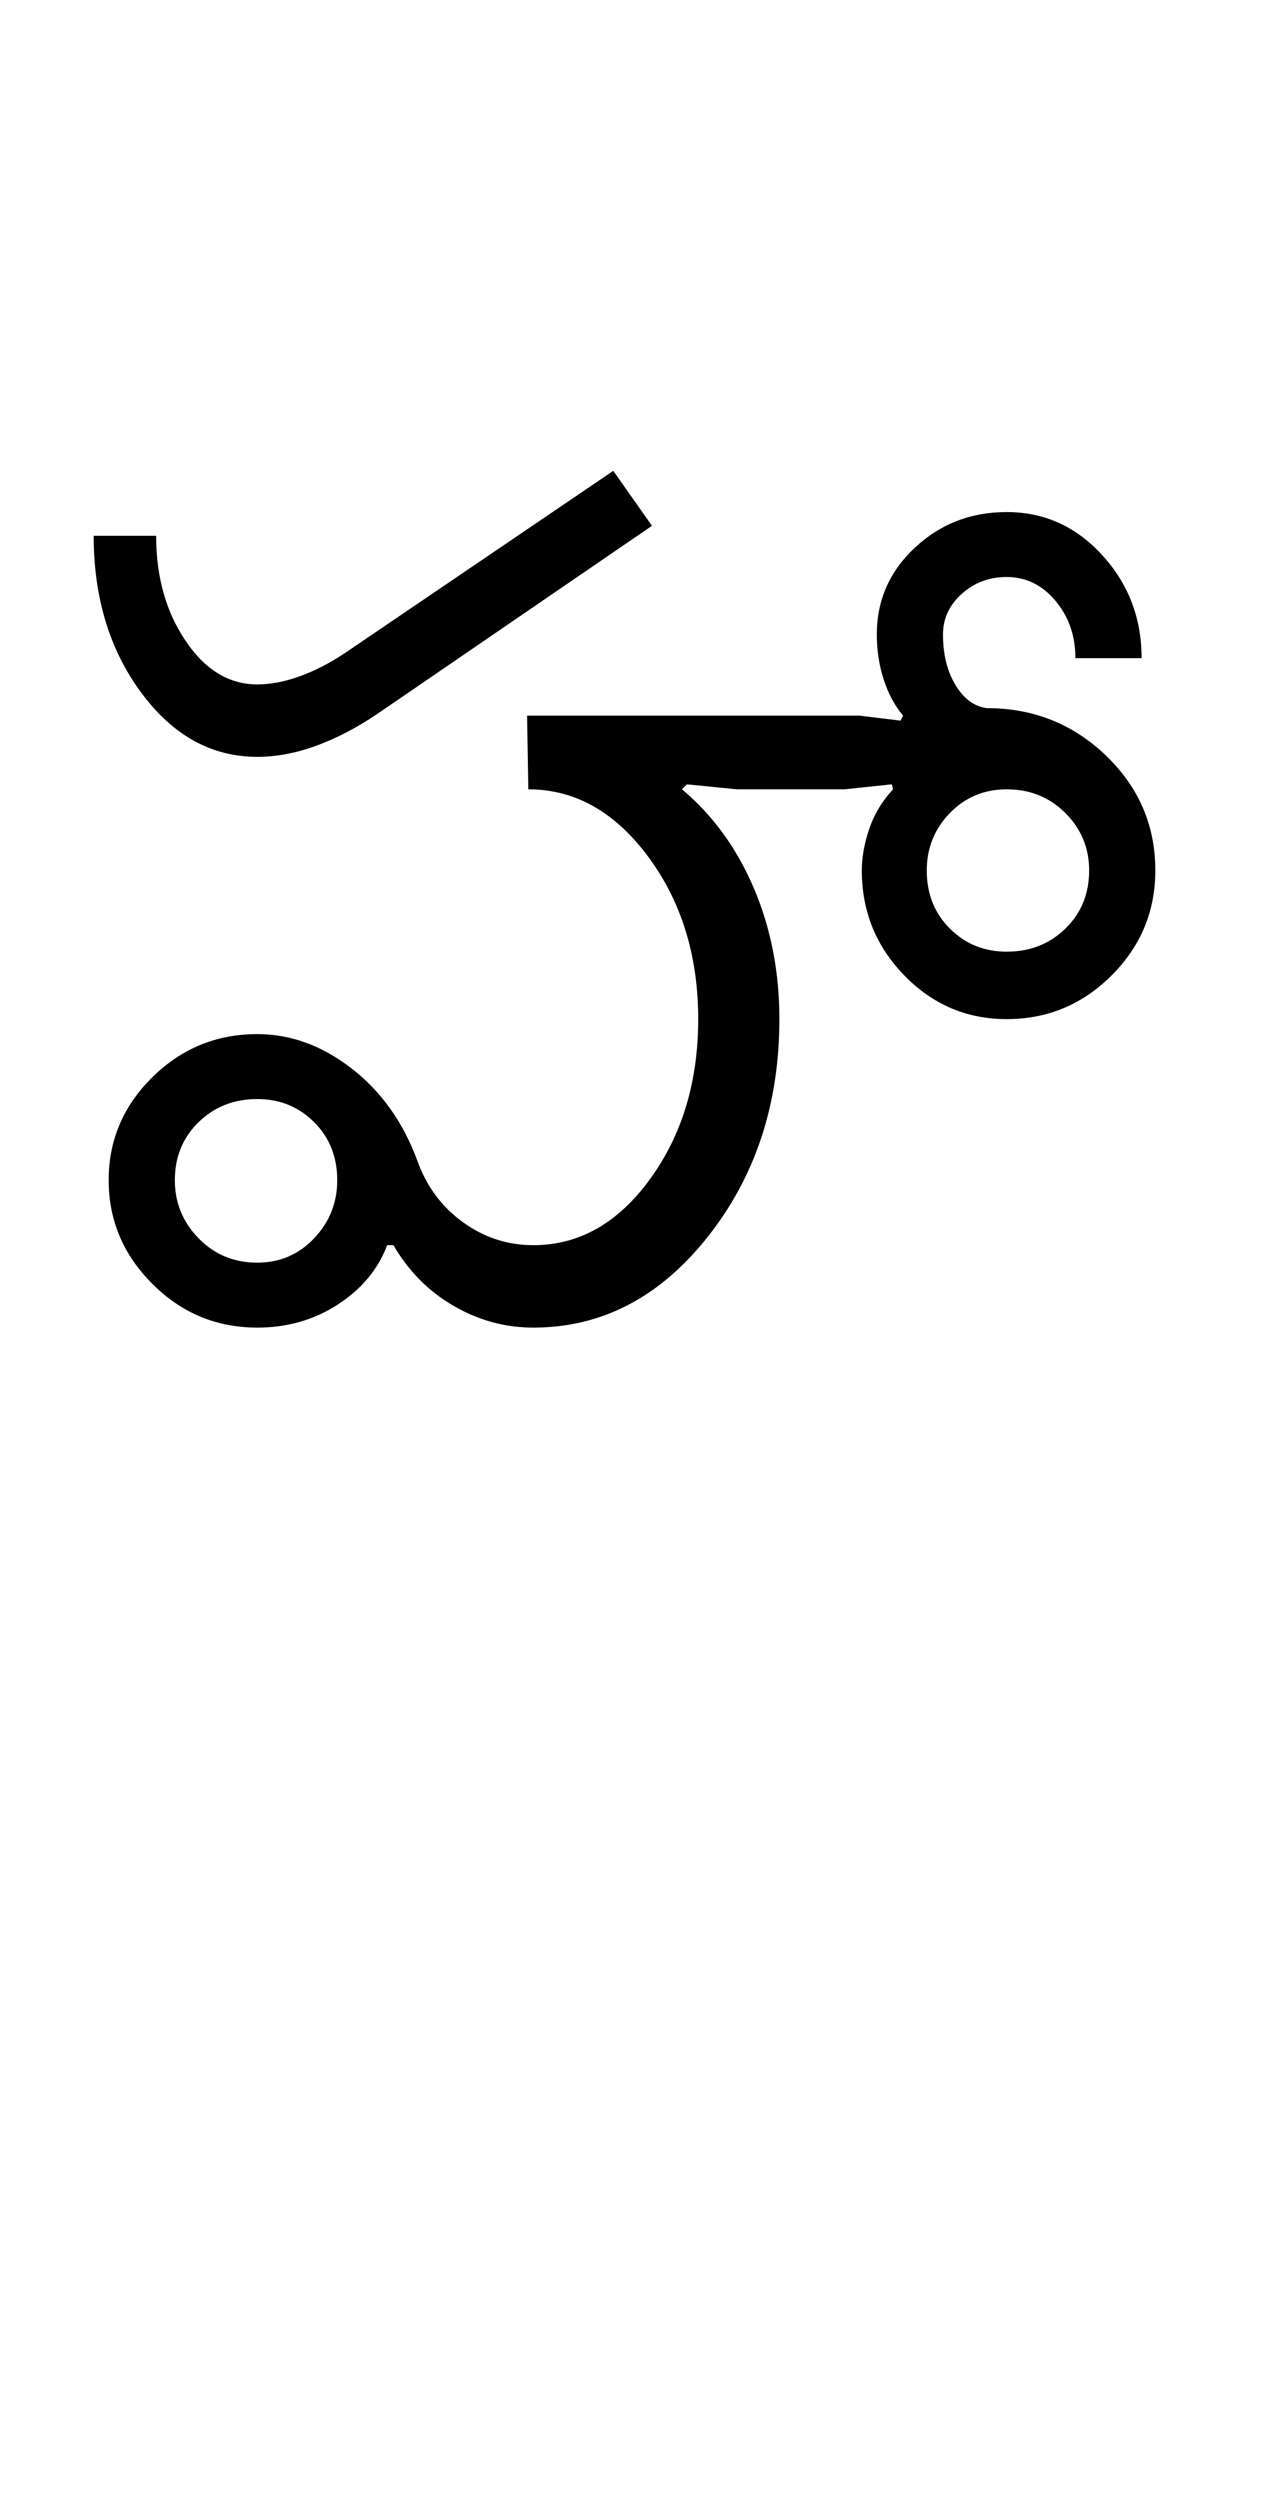 <?xml version="1.0" encoding="UTF-8"?>
<svg xmlns="http://www.w3.org/2000/svg" xmlns:xlink="http://www.w3.org/1999/xlink" width="253pt" height="500.25pt" viewBox="0 0 253 500.25" version="1.1">
<defs>
<g>
<symbol overflow="visible" id="glyph0-0">
<path style="stroke:none;" d="M 8.5 0 L 8.5 -170.5 L 76.5 -170.5 L 76.5 0 Z M 17 -8.5 L 68 -8.5 L 68 -162 L 17 -162 Z M 17 -8.5 "/>
</symbol>
<symbol overflow="visible" id="glyph0-1">
<path style="stroke:none;" d="M 19 -29.5 C 19 -25 20.582 -21.125 23.75 -17.875 C 26.914 -14.625 30.832 -13 35.5 -13 C 40 -13 43.789 -14.625 46.875 -17.875 C 49.957 -21.125 51.5 -25 51.5 -29.5 C 51.5 -34.164 49.957 -38.039 46.875 -41.125 C 43.789 -44.207 40 -45.75 35.5 -45.75 C 30.832 -45.75 26.914 -44.207 23.75 -41.125 C 20.582 -38.039 19 -34.164 19 -29.5 Z M 169.5 -91.5 C 169.5 -86.832 171.039 -82.957 174.125 -79.875 C 177.207 -76.789 181 -75.25 185.5 -75.25 C 190.164 -75.25 194.082 -76.789 197.25 -79.875 C 200.414 -82.957 202 -86.832 202 -91.5 C 202 -96 200.414 -99.832 197.25 -103 C 194.082 -106.164 190.164 -107.75 185.5 -107.75 C 181 -107.75 177.207 -106.164 174.125 -103 C 171.039 -99.832 169.5 -96 169.5 -91.5 Z M 5.75 -29.5 C 5.75 -37.5 8.664 -44.375 14.5 -50.125 C 20.332 -55.875 27.332 -58.75 35.5 -58.75 C 42.164 -58.75 48.457 -56.457 54.375 -51.875 C 60.289 -47.289 64.664 -41.164 67.5 -33.5 C 69.332 -28.332 72.375 -24.207 76.625 -21.125 C 80.875 -18.039 85.582 -16.5 90.75 -16.5 C 99.914 -16.5 107.707 -20.914 114.125 -29.75 C 120.539 -38.582 123.75 -49.25 123.75 -61.75 C 123.75 -74.414 120.414 -85.25 113.75 -94.25 C 107.082 -103.25 99.082 -107.75 89.75 -107.75 L 89.5 -122.5 L 156 -122.5 L 164.25 -121.5 L 164.75 -122.5 C 163.082 -124.5 161.789 -126.914 160.875 -129.75 C 159.957 -132.582 159.5 -135.582 159.5 -138.75 C 159.5 -145.582 162.039 -151.375 167.125 -156.125 C 172.207 -160.875 178.332 -163.25 185.5 -163.25 C 193 -163.25 199.375 -160.375 204.625 -154.625 C 209.875 -148.875 212.5 -142 212.5 -134 L 199.25 -134 C 199.25 -138.5 197.914 -142.332 195.25 -145.5 C 192.582 -148.664 189.332 -150.25 185.5 -150.25 C 182 -150.25 179 -149.125 176.5 -146.875 C 174 -144.625 172.75 -141.914 172.75 -138.75 C 172.75 -134.75 173.582 -131.375 175.25 -128.625 C 176.914 -125.875 179 -124.332 181.5 -124 C 190.832 -124 198.789 -120.832 205.375 -114.5 C 211.957 -108.164 215.25 -100.5 215.25 -91.5 C 215.25 -83.332 212.332 -76.332 206.5 -70.5 C 200.664 -64.664 193.664 -61.75 185.5 -61.75 C 177.5 -61.75 170.664 -64.664 165 -70.5 C 159.332 -76.332 156.5 -83.332 156.5 -91.5 C 156.5 -94.164 157 -96.957 158 -99.875 C 159 -102.789 160.582 -105.414 162.75 -107.75 L 162.5 -108.75 L 153 -107.75 L 131.5 -107.75 L 121.5 -108.75 L 120.5 -107.75 C 126.664 -102.582 131.457 -96 134.875 -88 C 138.289 -80 140 -71.25 140 -61.75 C 140 -44.75 135.207 -30.207 125.625 -18.125 C 116.039 -6.039 104.414 0 90.75 0 C 85.082 0 79.75 -1.457 74.75 -4.375 C 69.75 -7.289 65.75 -11.332 62.75 -16.5 L 61.5 -16.5 C 59.664 -11.664 56.375 -7.707 51.625 -4.625 C 46.875 -1.539 41.5 0 35.5 0 C 27.332 0 20.332 -2.914 14.5 -8.75 C 8.664 -14.582 5.75 -21.5 5.75 -29.5 Z M 2.75 -158.5 L 15.25 -158.5 C 15.25 -150.332 17.207 -143.332 21.125 -137.5 C 25.039 -131.664 29.832 -128.75 35.5 -128.75 C 38.164 -128.75 41 -129.289 44 -130.375 C 47 -131.457 50 -133 53 -135 L 106.75 -171.5 L 114.5 -160.5 L 59.75 -123 C 55.582 -120.164 51.457 -118 47.375 -116.5 C 43.289 -115 39.332 -114.25 35.5 -114.25 C 26.332 -114.25 18.582 -118.539 12.25 -127.125 C 5.914 -135.707 2.75 -146.164 2.75 -158.5 Z M 2.75 -158.5 "/>
</symbol>
</g>
</defs>
<g id="surface1">
<rect x="0" y="0" width="253" height="500.25" style="fill:rgb(100%,100%,100%);fill-opacity:1;stroke:none;"/>
<g style="fill:rgb(0%,0%,0%);fill-opacity:1;">
  <use xlink:href="#glyph0-1" x="16" y="265.75"/>
</g>
</g>
</svg>

